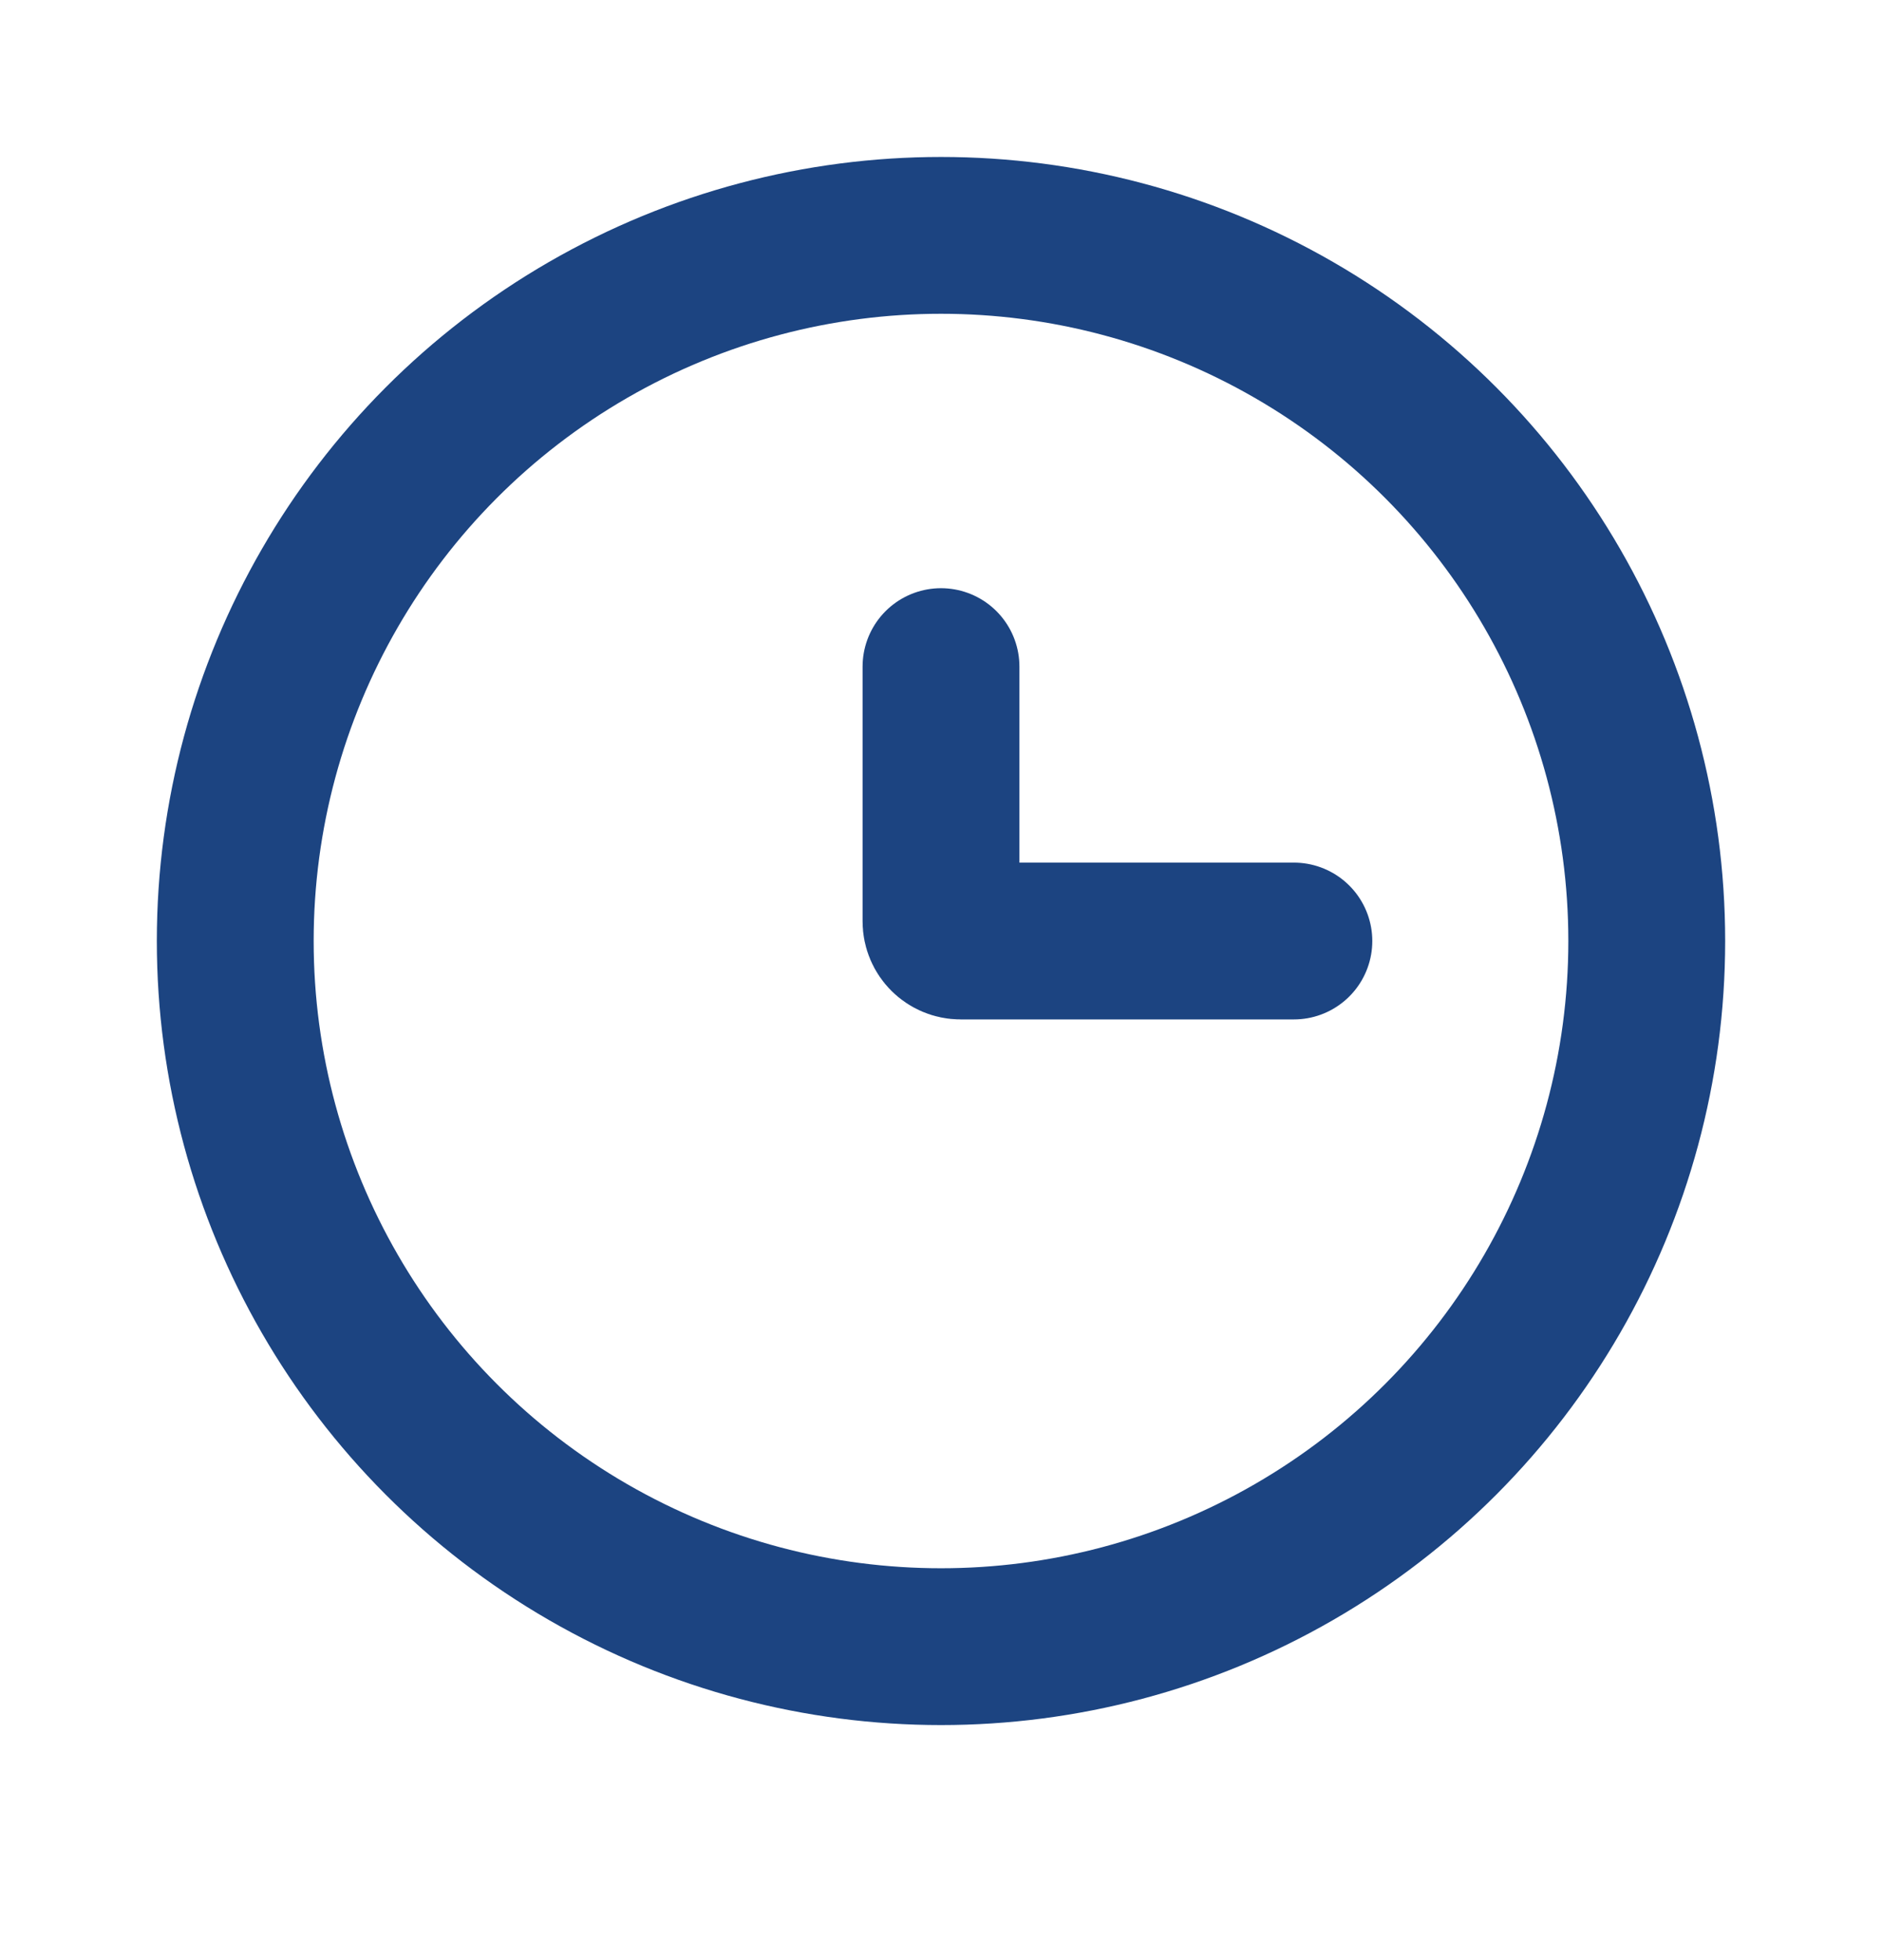 <svg width="24" height="25" viewBox="0 0 24 25" fill="none" xmlns="http://www.w3.org/2000/svg">
<circle cx="12" cy="12.002" r="9" stroke="#1C4481" stroke-width="2"/>
<path d="M16.5 12.002H12.25C12.112 12.002 12 11.89 12 11.752V8.502" stroke="#1C4481" stroke-width="2" stroke-linecap="round"/>
</svg>
